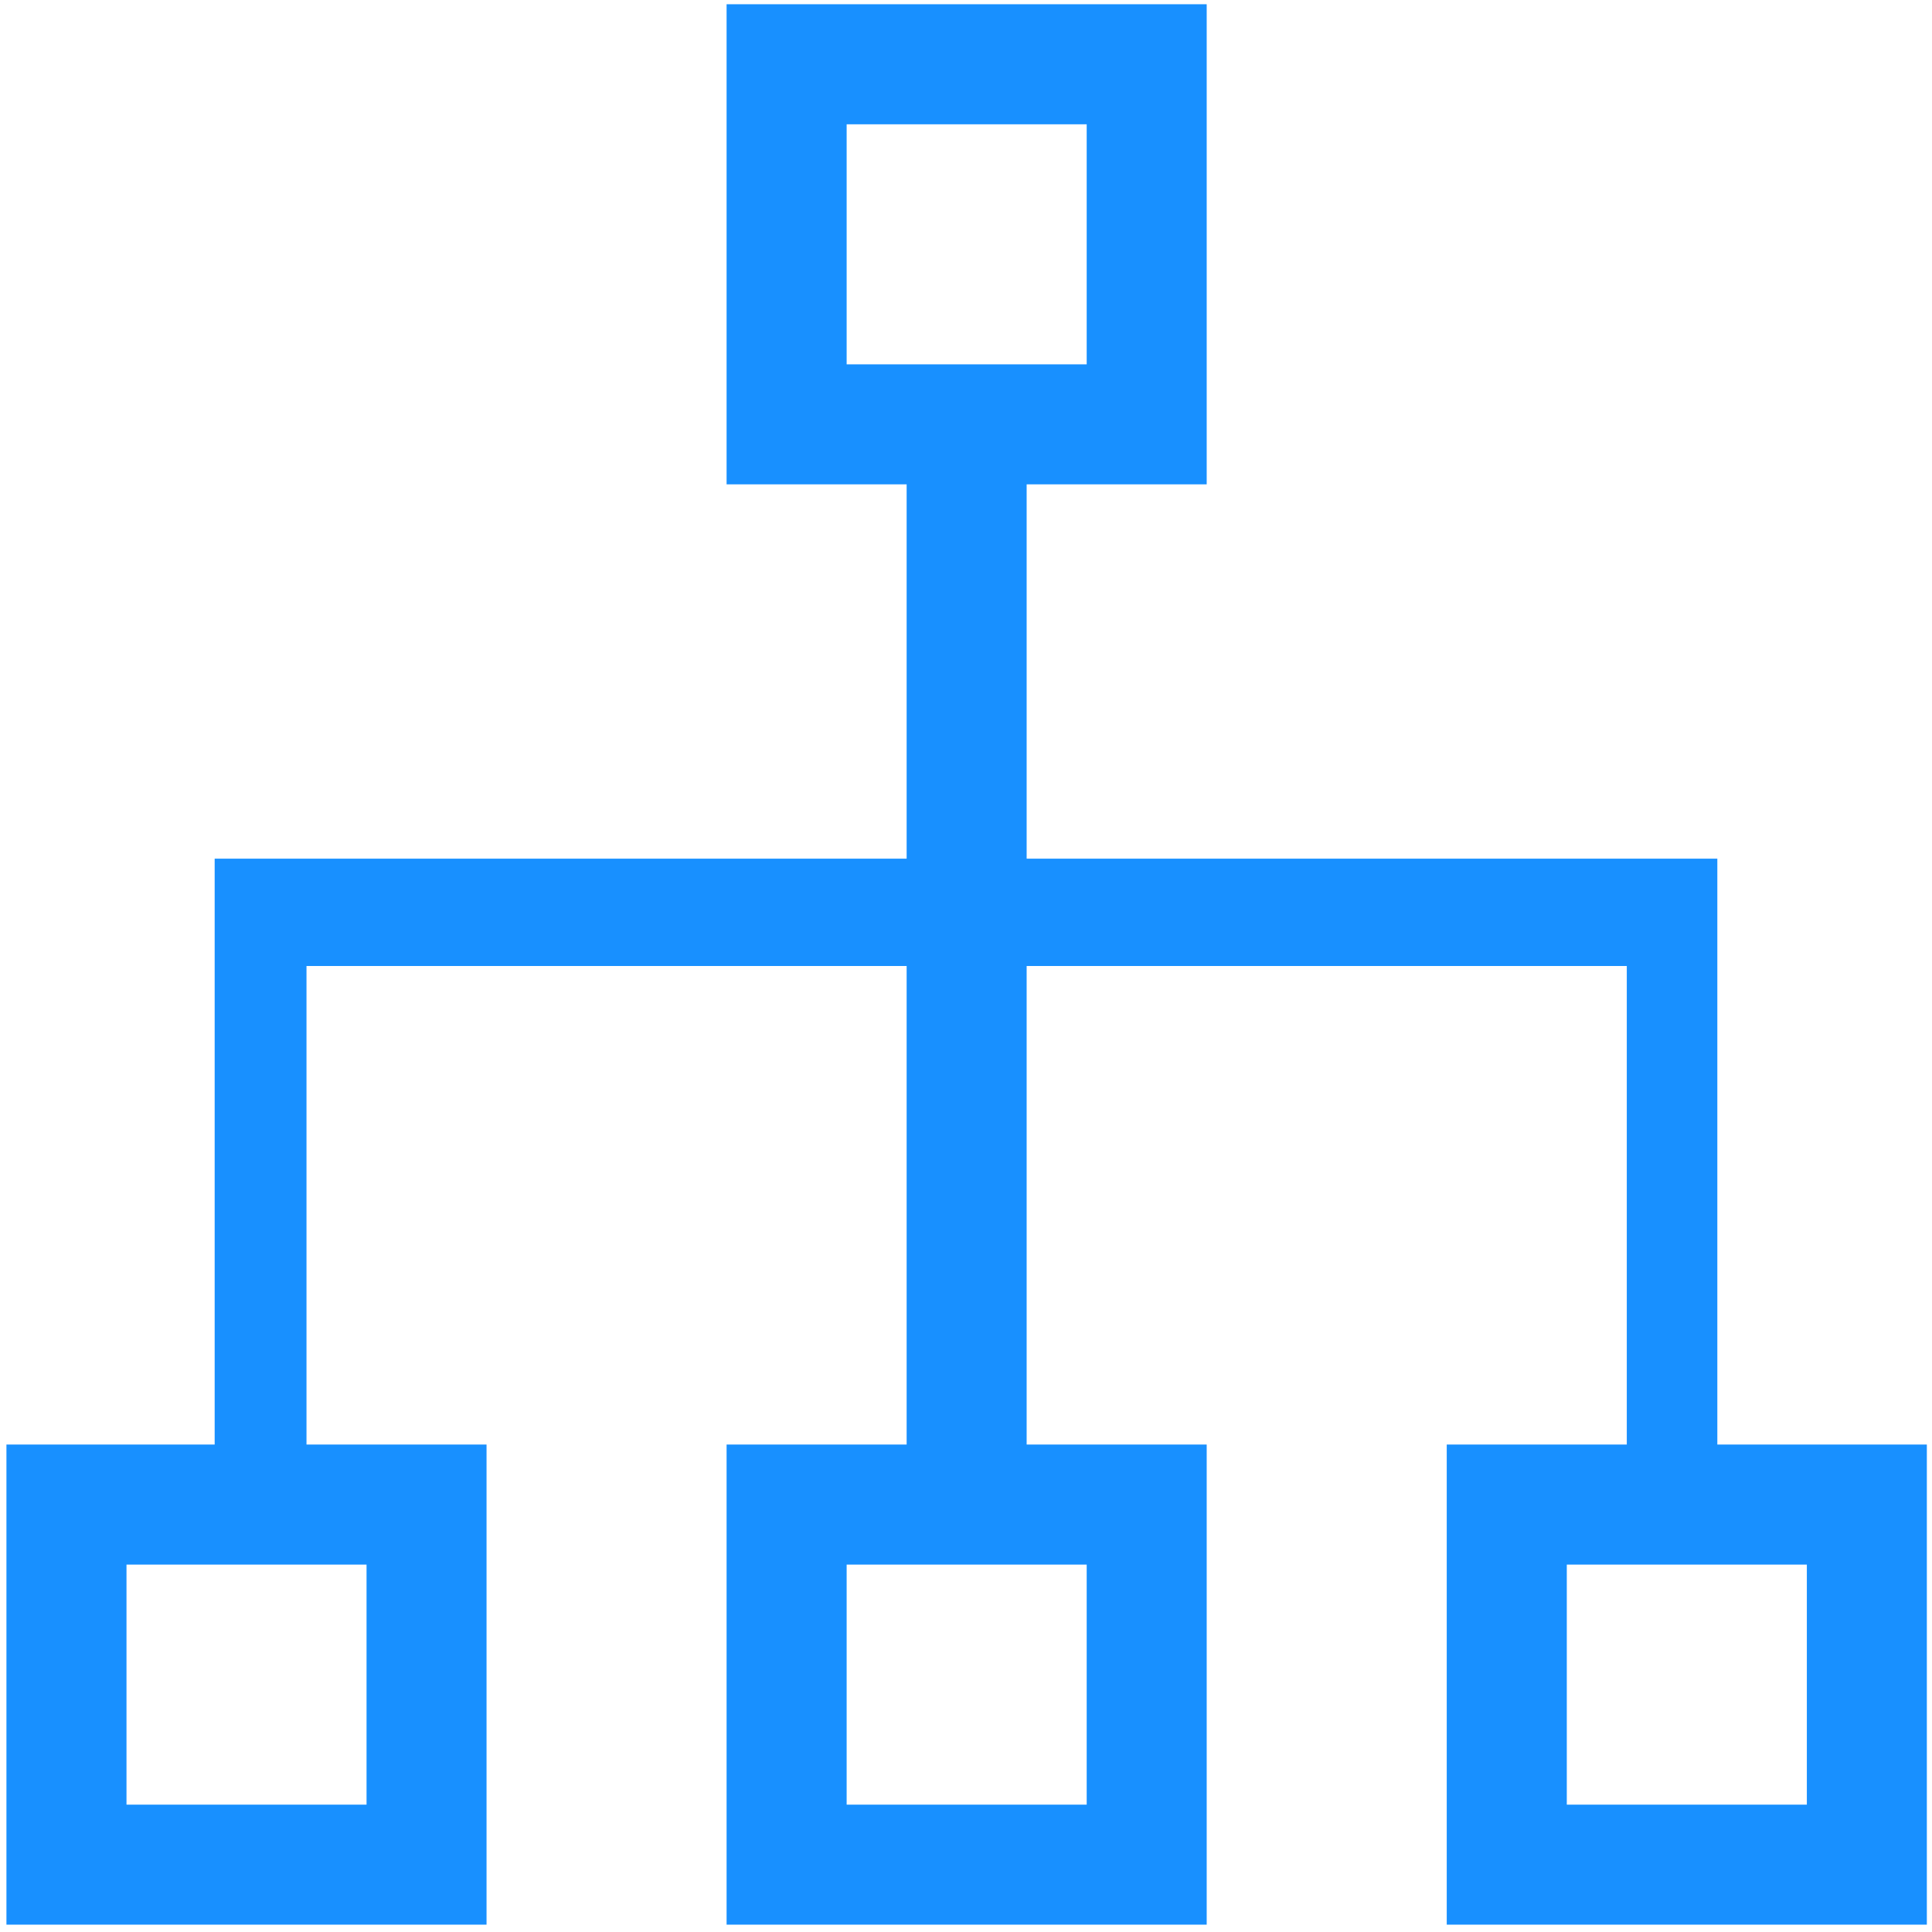﻿<?xml version="1.0" encoding="utf-8"?>
<svg version="1.1" xmlns:xlink="http://www.w3.org/1999/xlink" width="36px" height="36px" xmlns="http://www.w3.org/2000/svg">
  <g transform="matrix(1 0 0 1 -281 -229 )">
    <path d="M 15.776 2.316  L 20.249 2.316  L 20.249 6.789  L 15.776 6.789  L 15.776 2.316  Z M 22.485 9.025  L 22.485 0.079  L 13.539 0.079  L 13.539 9.025  L 22.485 9.025  Z M 29.195 29.154  L 33.668 29.154  L 33.668 33.627  L 29.195 33.627  L 29.195 29.154  Z M 15.776 29.154  L 20.249 29.154  L 20.249 33.627  L 15.776 33.627  L 15.776 29.154  Z M 2.357 29.154  L 6.83 29.154  L 6.83 33.627  L 2.357 33.627  L 2.357 29.154  Z M 19.13 9.025  L 16.894 9.025  L 16.894 16  L 4 16  L 4 26.917  L 0.12 26.917  L 0.12 35.863  L 9.066 35.863  L 9.066 26.917  L 5.711 26.917  L 5.711 18  L 16.894 18  L 16.894 26.917  L 13.539 26.917  L 13.539 35.863  L 22.485 35.863  L 22.485 26.917  L 19.13 26.917  L 19.13 18  L 30.313 18  L 30.313 26.917  L 26.958 26.917  L 26.958 35.863  L 35.904 35.863  L 35.904 26.917  L 32 26.917  L 32 16  L 19.13 16  L 19.13 9.025  Z " fill-rule="nonzero" fill="#1890ff" stroke="none" transform="matrix(1 0 0 1 281 229 )" />
  </g>
</svg>
